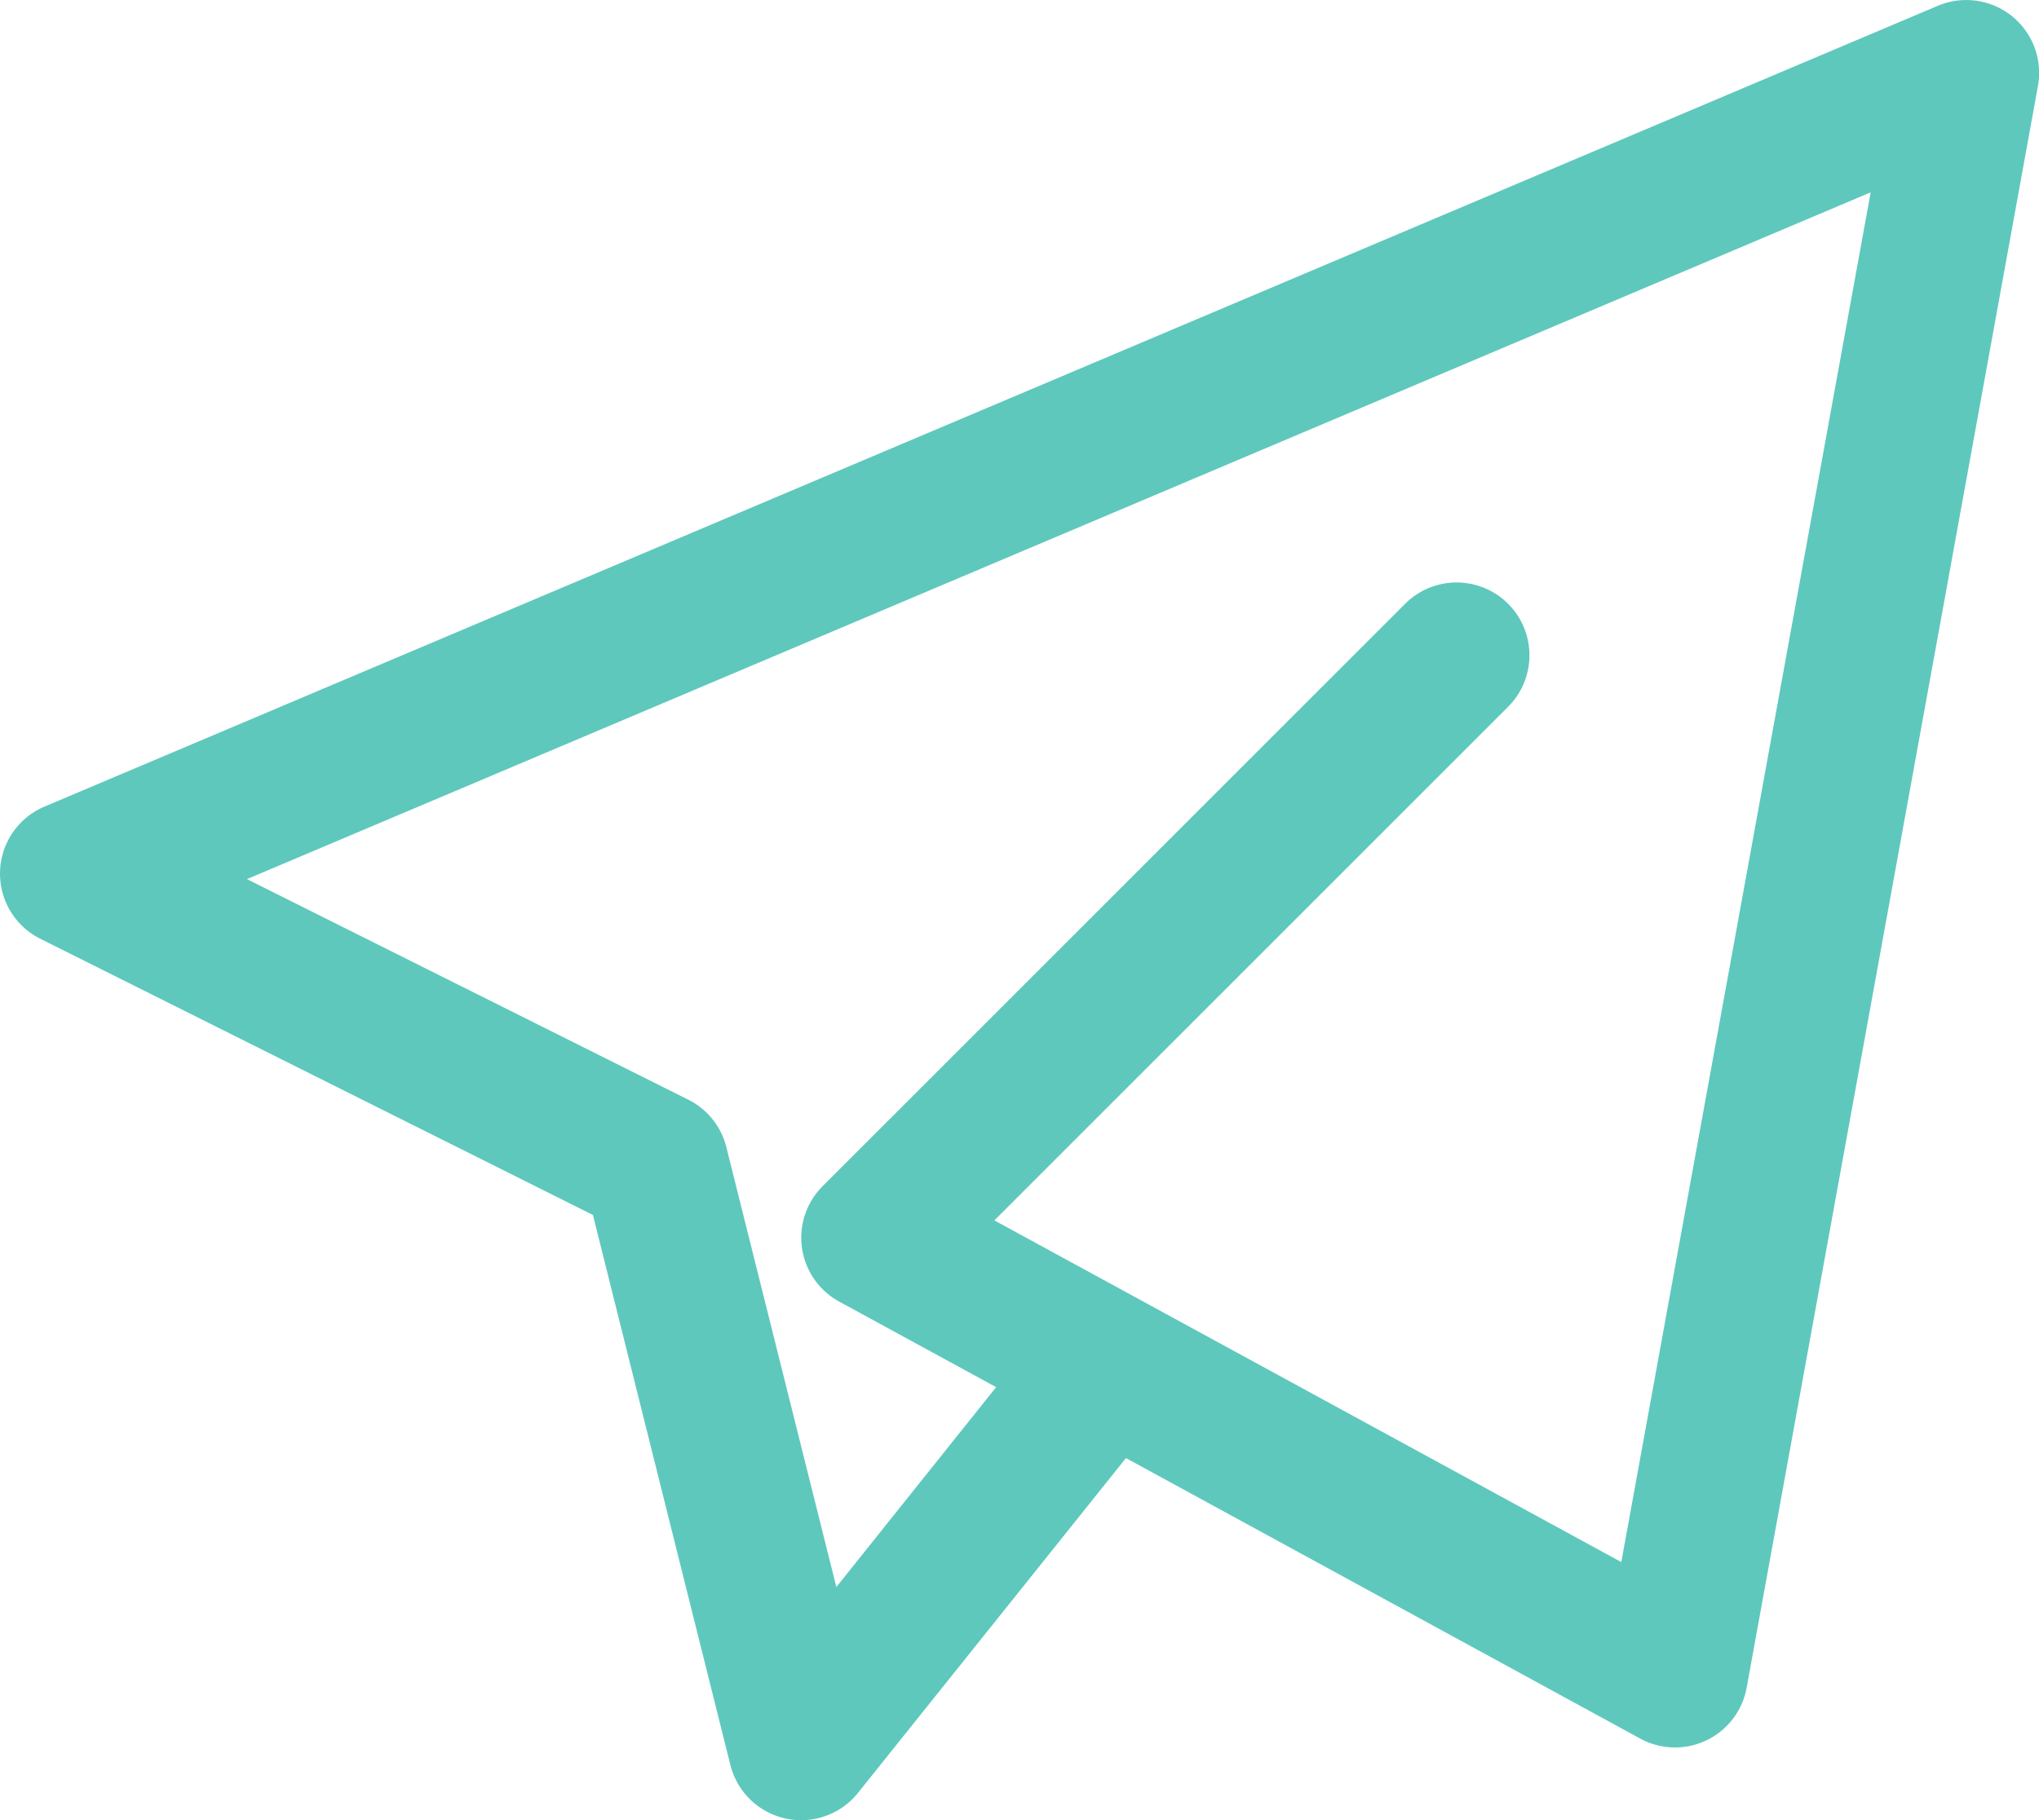 <svg xmlns="http://www.w3.org/2000/svg" width="22.968" height="20.507" viewBox="0 0 22.968 20.507"><g transform="translate(27.968 121)"><path d="M30.66,14.18a.821.821,0,0,0-.832-.115L8.5,23.088a.82.82,0,0,0-.047,1.489l6.225,3.112,1.549,6.2a.821.821,0,0,0,.621.6.8.8,0,0,0,.175.019.82.82,0,0,0,.641-.308l3.018-3.772,5.792,3.16a.82.82,0,0,0,1.2-.573l3.281-18.046A.821.821,0,0,0,30.66,14.18ZM26.262,31.6,19.2,27.75l5.787-5.787a.82.82,0,1,0-1.16-1.16l-6.562,6.562a.82.82,0,0,0,.187,1.3l1.768.964-1.8,2.252-1.239-4.956a.82.82,0,0,0-.429-.535l-4.971-2.485,18.29-7.738Z" transform="translate(-35.967 -135)" fill="#5ec8bd"/></g></svg>
